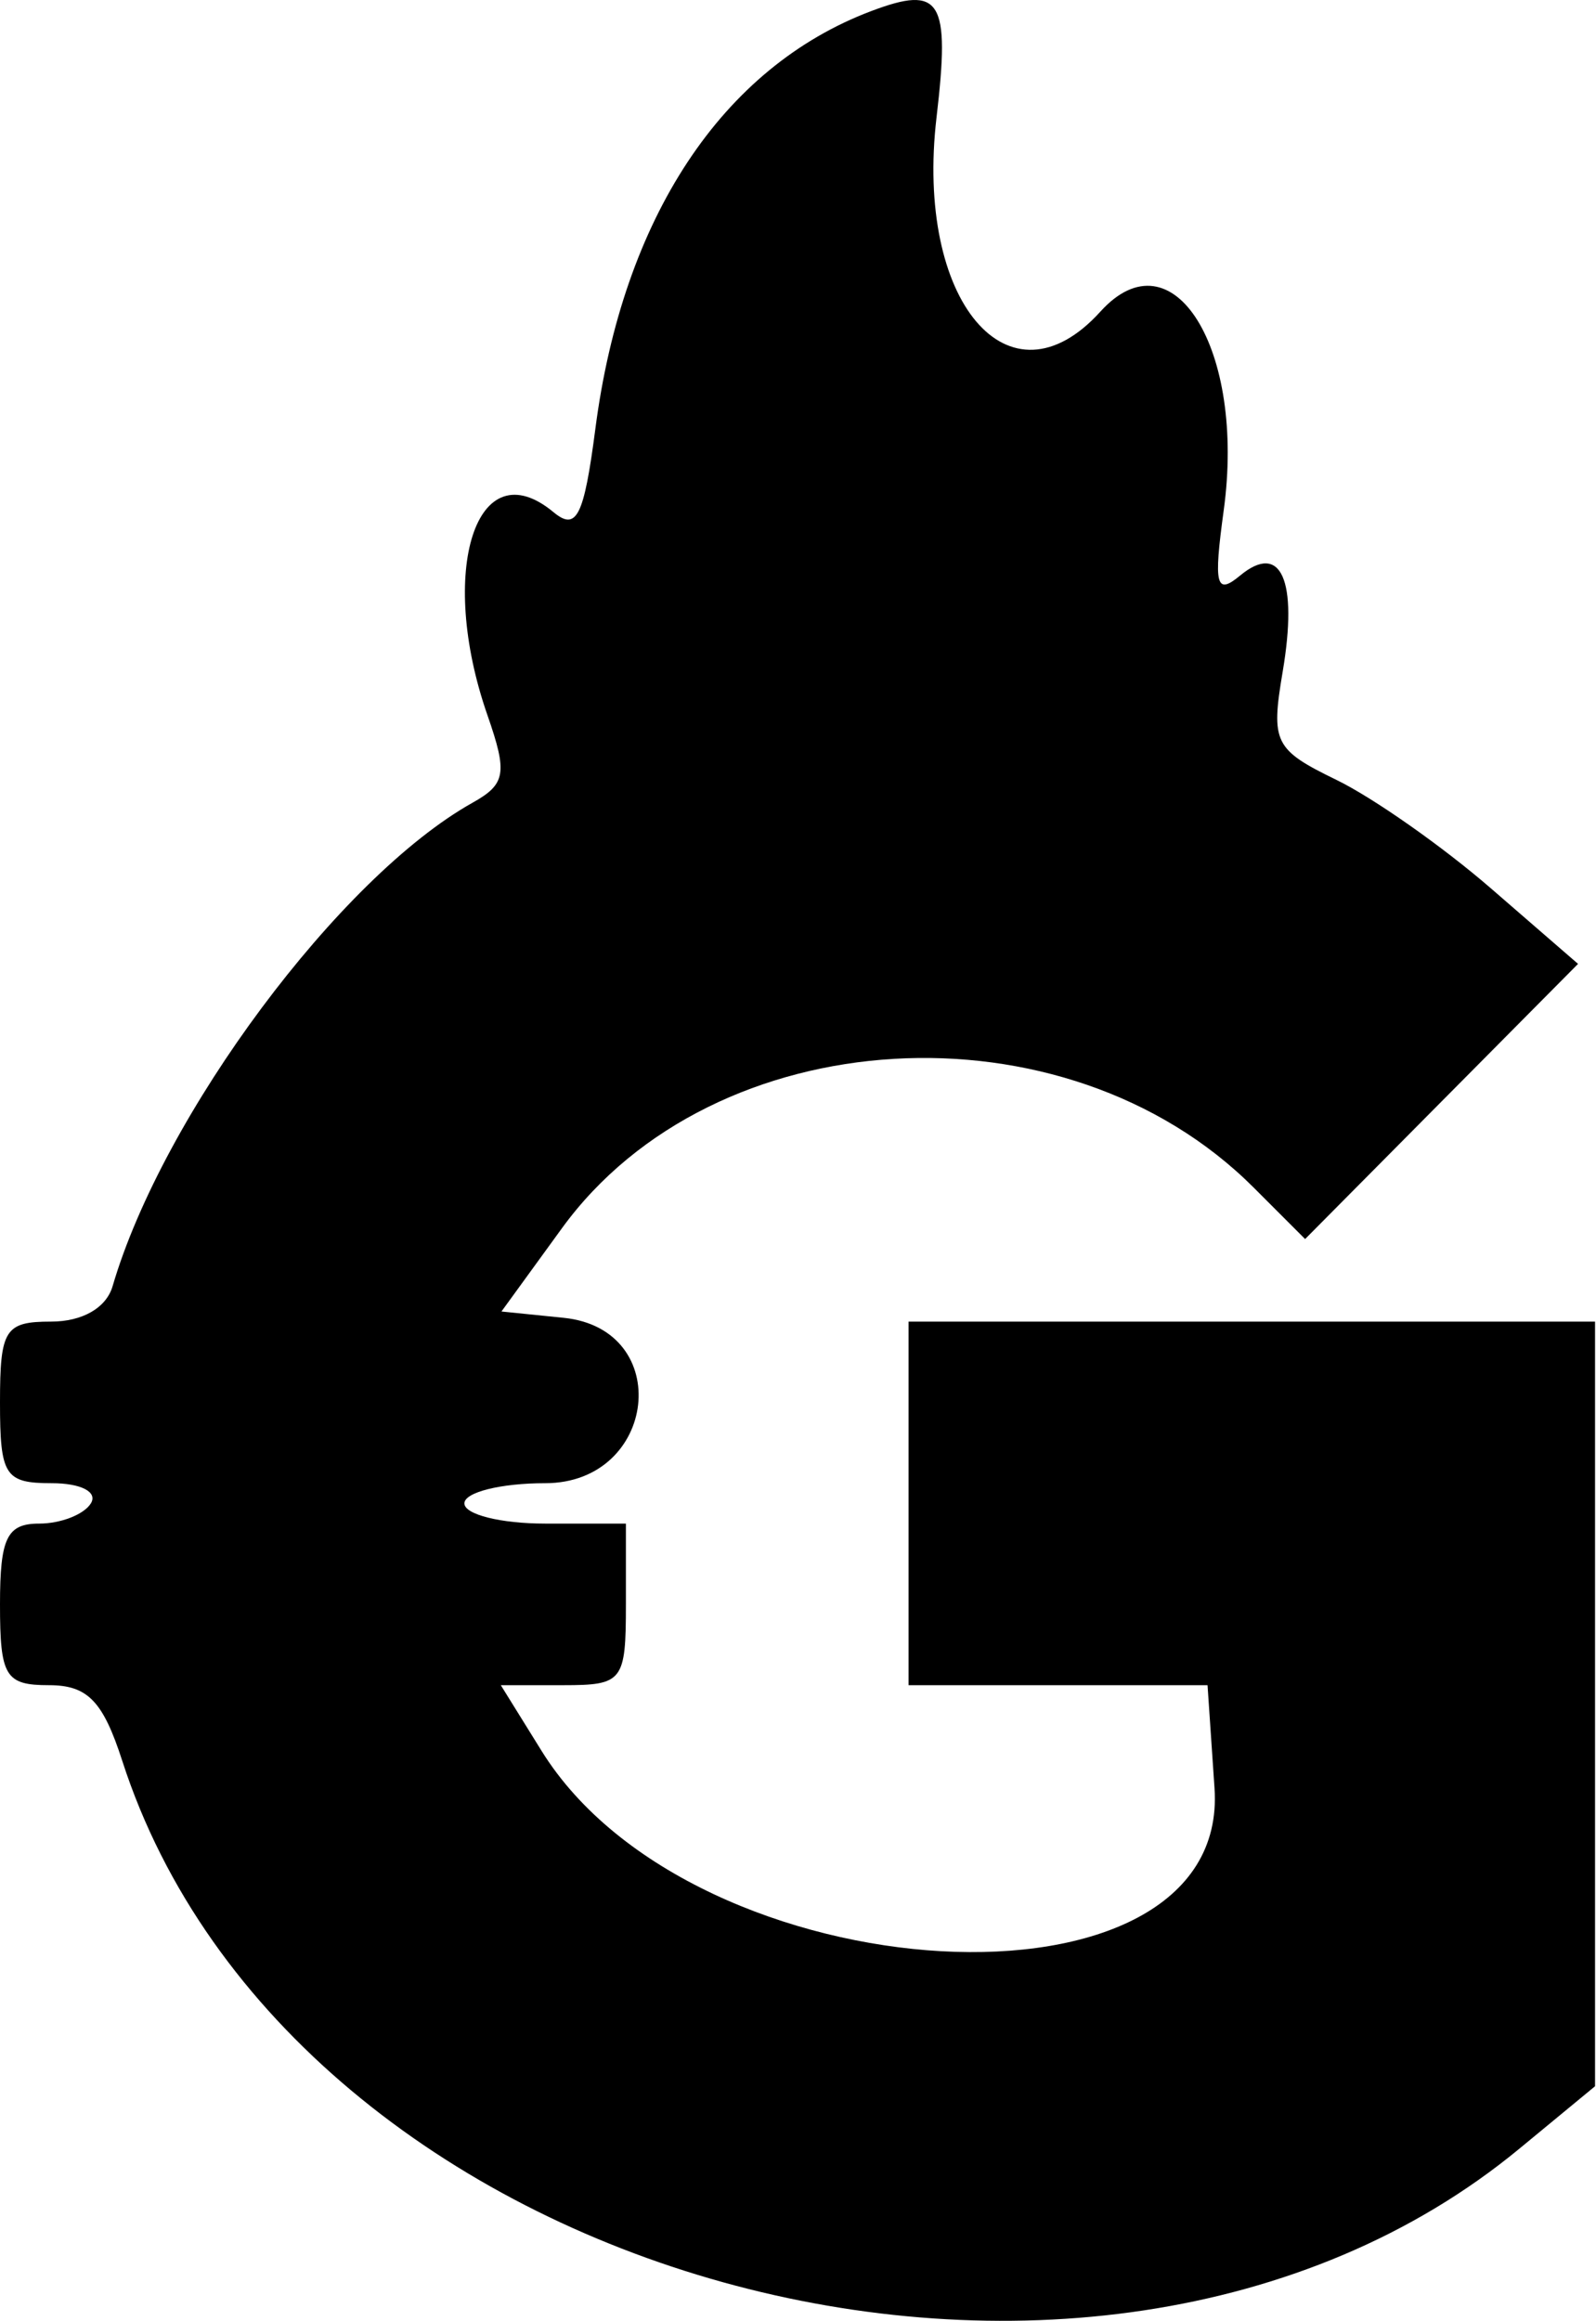 <svg width="344" height="500" viewBox="0 0 344 500" fill="#000000" xmlns="http://www.w3.org/2000/svg">
<path fill-rule="evenodd" clip-rule="evenodd" d="M187.76 2.397C155.647 14.522 134.236 46.93 128.331 92.332C125.864 111.302 124.275 114.47 119.297 110.34C102.729 96.588 94.182 122.865 105.066 154.089C109.418 166.574 109.018 168.933 101.85 172.941C73.215 188.969 35.093 240.151 24.266 277.111C22.899 281.772 17.755 284.727 11.014 284.727C1.066 284.727 0 286.411 0 302.134C0 317.909 1.044 319.541 11.136 319.541C17.451 319.541 21.111 321.425 19.583 323.893C18.104 326.286 13.095 328.245 8.447 328.245C1.493 328.245 0 331.322 0 345.652C0 361.171 1.145 363.059 10.54 363.059C18.887 363.059 22.186 366.463 26.359 379.379C62.536 491.264 235.073 539.139 327.475 462.921L343.794 449.461V367.094V284.727H269.813H195.832V323.893V363.059H228.049H260.27L261.775 385.249C265.27 436.631 149.651 430.217 116.725 377.203L107.943 363.059H121.425C134.254 363.059 134.907 362.215 134.907 345.652V328.245H117.499C107.925 328.245 100.092 326.286 100.092 323.893C100.092 321.499 107.925 319.541 117.499 319.541C141.687 319.541 145.412 286.345 121.494 283.913L108.082 282.551L121.103 264.634C153.794 219.649 229.546 215.184 270.209 255.848L281.302 266.941L310.716 237.3L340.13 207.66L321.291 191.341C310.929 182.367 295.985 171.879 288.082 168.037C274.652 161.505 273.891 159.973 276.467 144.715C279.805 124.975 276.11 116.676 267.263 124.022C262.093 128.309 261.545 126.107 263.756 109.962C268.521 75.195 252.802 49.867 237.175 67.135C217.469 88.907 197.203 64.894 201.859 25.288C204.836 -0.048 202.834 -3.295 187.76 2.397Z" fill="#000000"/>
</svg>
